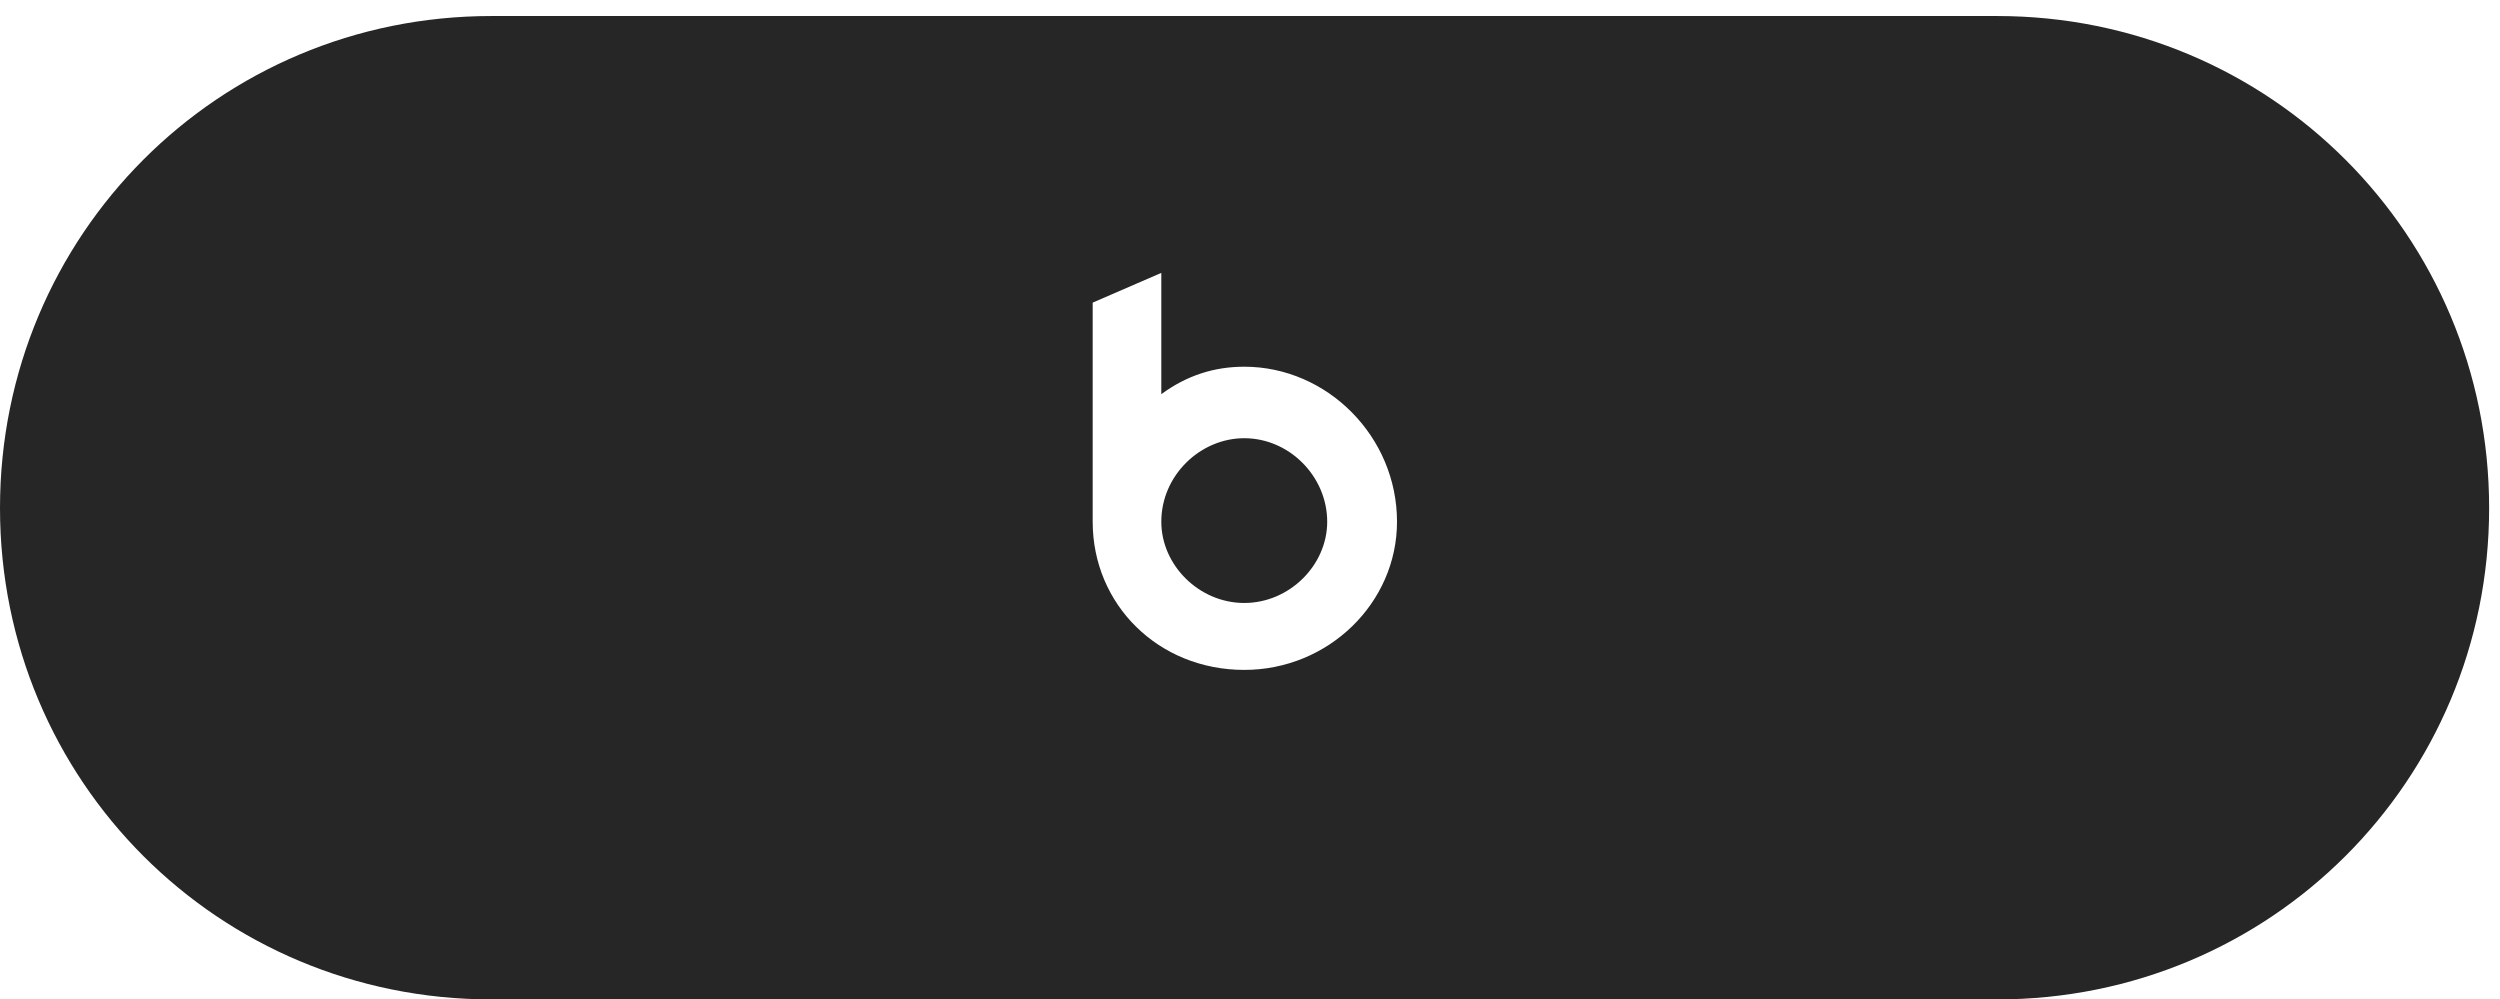 <?xml version="1.0" encoding="UTF-8"?>
<!--Generator: Apple Native CoreSVG 326-->
<!DOCTYPE svg
PUBLIC "-//W3C//DTD SVG 1.1//EN"
       "http://www.w3.org/Graphics/SVG/1.1/DTD/svg11.dtd">
<svg version="1.1" xmlns="http://www.w3.org/2000/svg" xmlns:xlink="http://www.w3.org/1999/xlink" viewBox="0 0 85.352 34.121">
 <g>
  <rect height="34.121" opacity="0" width="85.352" x="0" y="0"/>
  <path d="M16.777 0.547C7.461 0.547 0 8.027 0 17.344C0 26.66 7.461 34.121 16.777 34.121L68.184 34.121C77.5 34.121 84.981 26.66 84.981 17.344C84.981 8.027 77.5 0.547 68.184 0.547ZM42.48 22.871C39.551 22.871 37.305 20.645 37.305 17.812L37.305 10.332L39.648 9.316L39.648 13.457C40.527 12.812 41.465 12.52 42.48 12.52C45.312 12.52 47.695 14.902 47.695 17.812C47.695 20.586 45.352 22.871 42.48 22.871ZM42.48 20.586C44.023 20.586 45.312 19.297 45.312 17.812C45.312 16.27 44.023 14.961 42.48 14.961C40.977 14.961 39.648 16.23 39.648 17.812C39.648 19.297 40.938 20.586 42.48 20.586Z" fill="black" fill-opacity="0.85"/>
 </g>
</svg>
